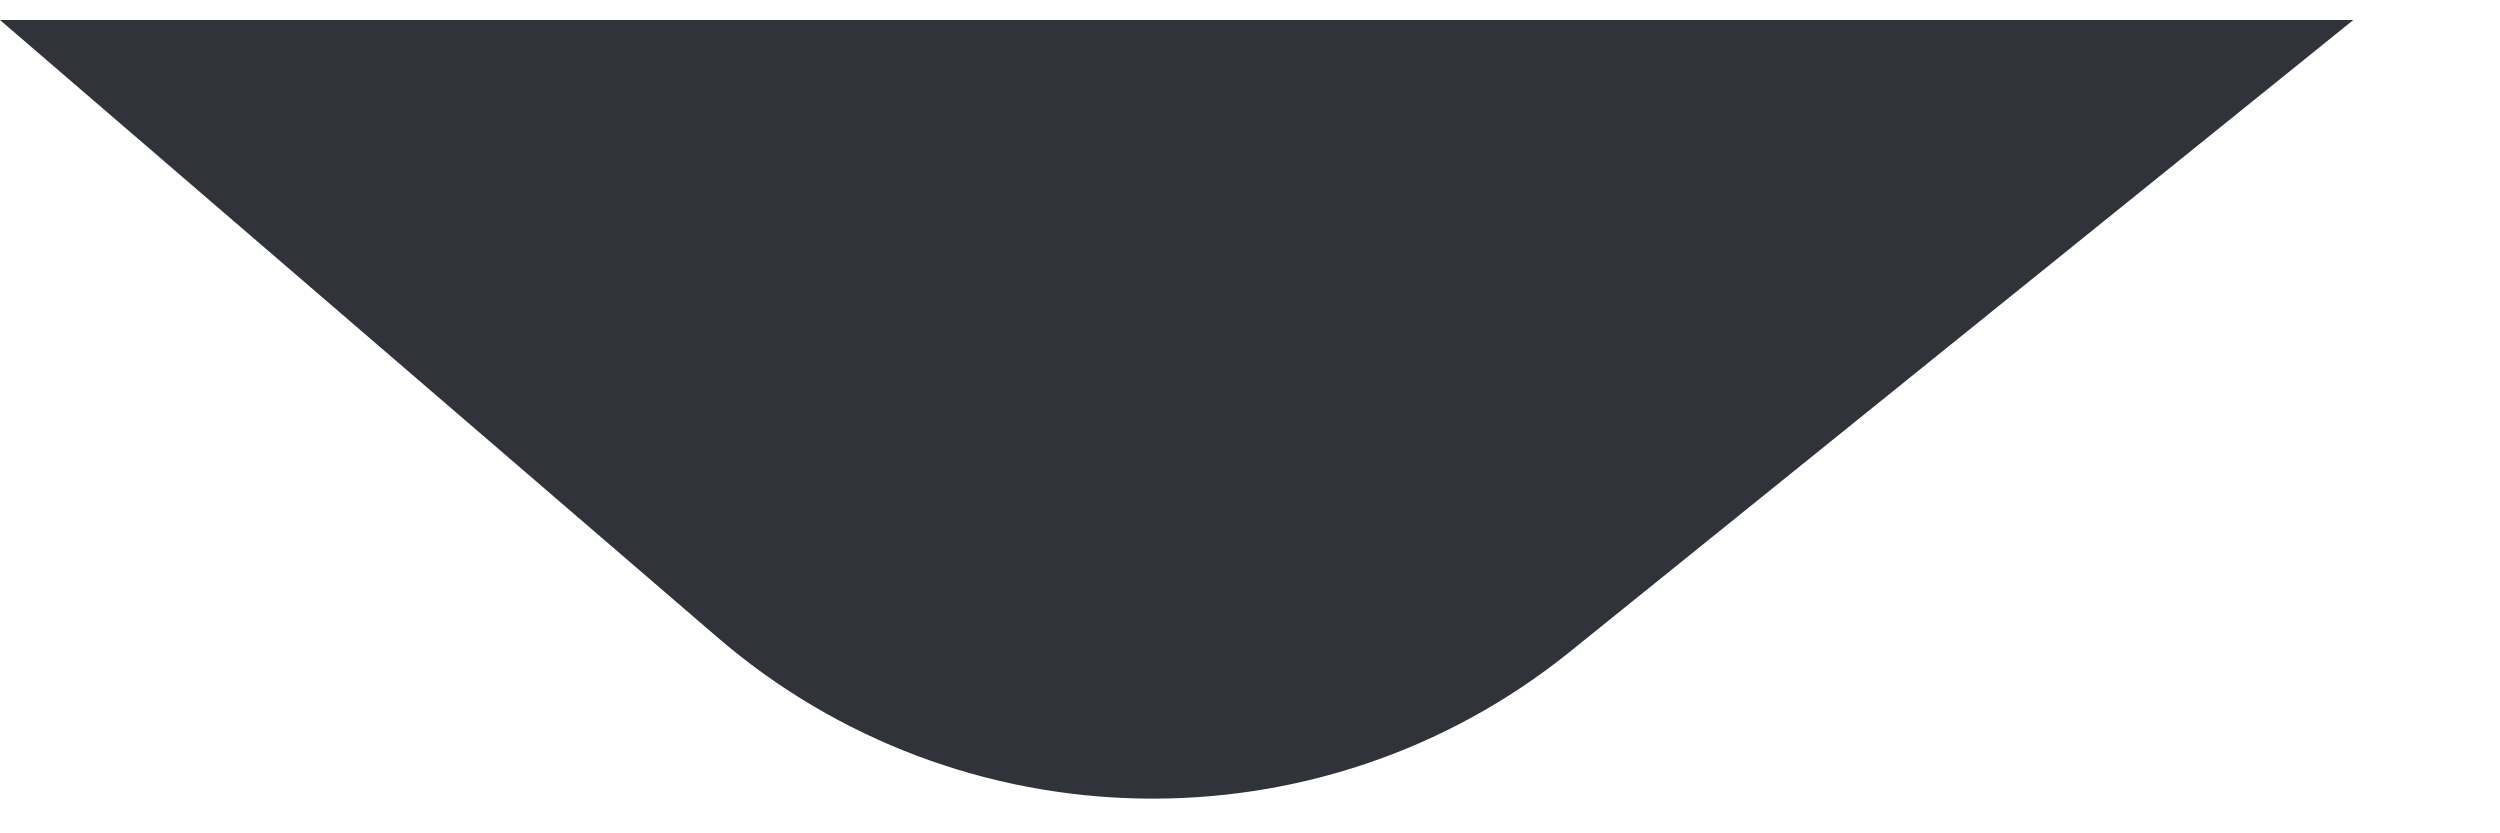 <svg version="1.2" baseProfile="tiny-ps" xmlns="http://www.w3.org/2000/svg" viewBox="0 0 15 5" width="15" height="5">
	<title>bottomTriangle-svg</title>
	<style>
		tspan { white-space:pre }
		.shp0 { fill: #31333a }
	</style>
	<path id="Layer" fill-rule="evenodd" class="shp0" d="M14.12 0.12L0 0.12L4.3 3.82C5.76 5.08 7.92 5.12 9.42 3.91L14.12 0.12Z" />
</svg>